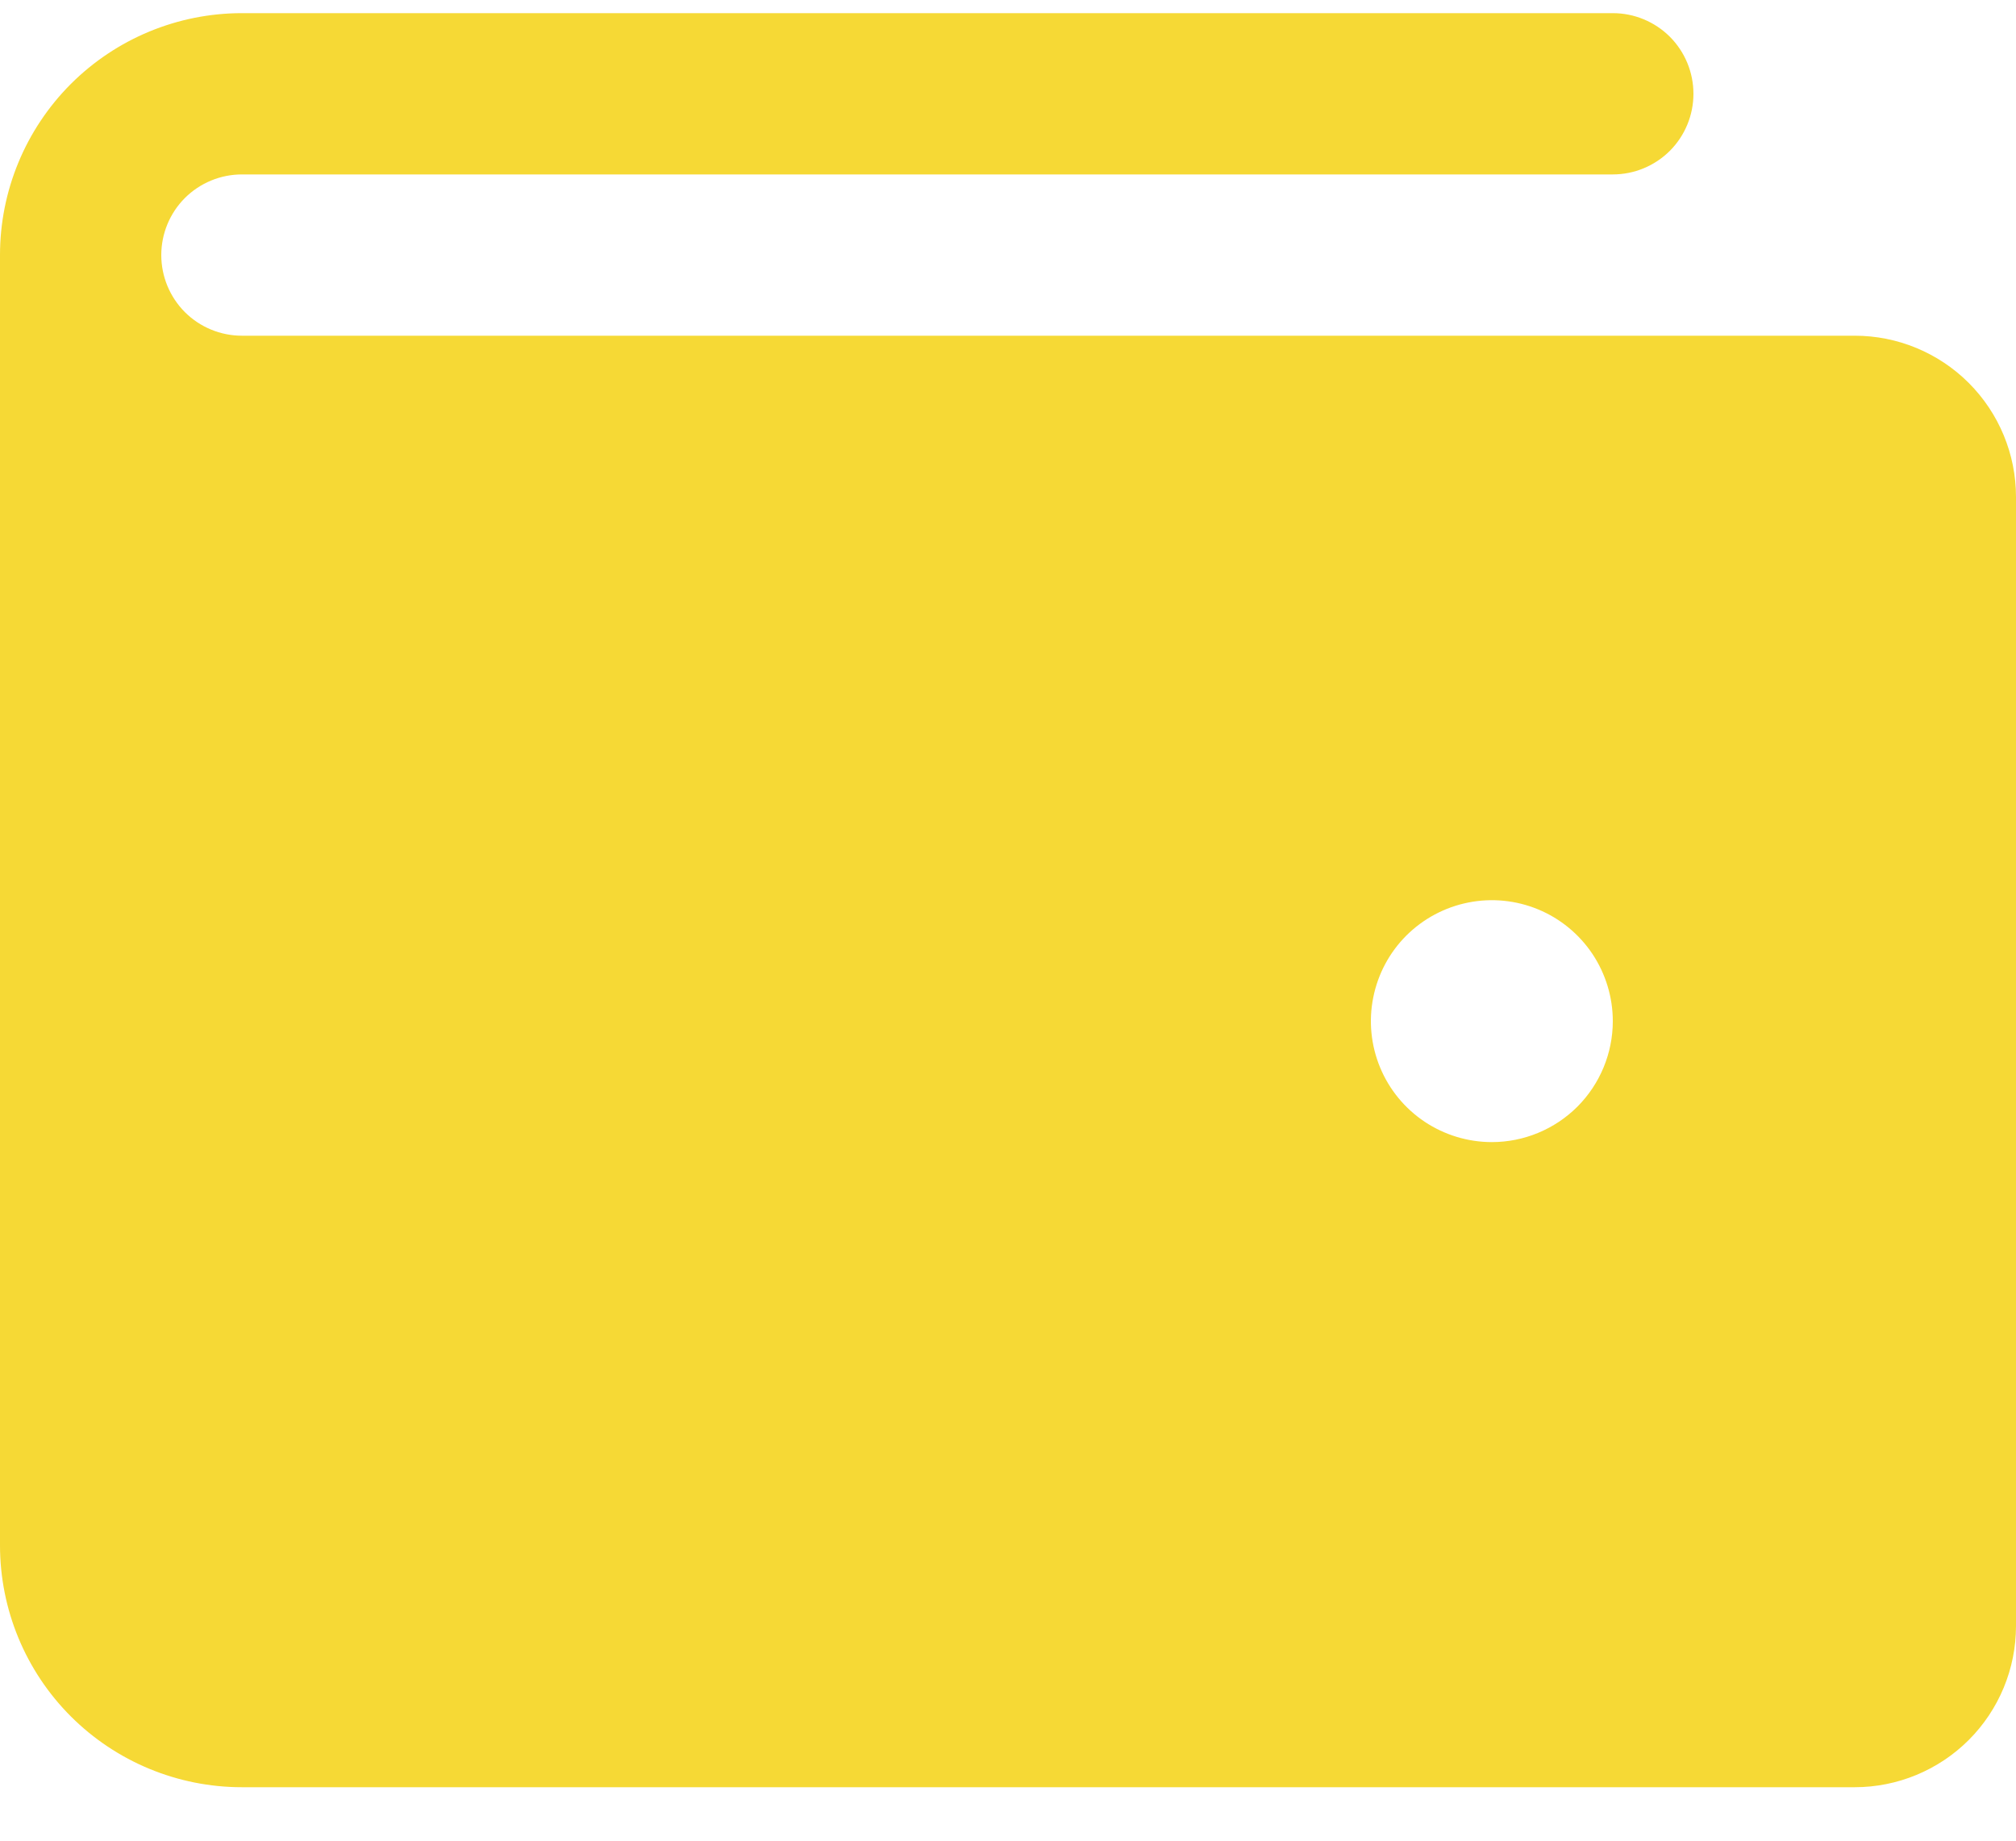 <svg width="23" height="21" viewBox="0 0 30 27" fill="none" xmlns="http://www.w3.org/2000/svg">
<path d="M27.6 4.8H3.6C3.282 4.8 2.977 4.674 2.751 4.449C2.526 4.223 2.4 3.918 2.4 3.6C2.4 3.282 2.526 2.977 2.751 2.751C2.977 2.526 3.282 2.4 3.6 2.4H24C24.318 2.4 24.623 2.274 24.849 2.049C25.074 1.823 25.2 1.518 25.2 1.2C25.2 0.882 25.074 0.577 24.849 0.351C24.623 0.126 24.318 0 24 0H3.6C2.645 0 1.73 0.379 1.054 1.054C0.379 1.73 0 2.645 0 3.6V22.8C0 23.755 0.379 24.671 1.054 25.346C1.73 26.021 2.645 26.4 3.6 26.4H27.6C28.236 26.4 28.847 26.147 29.297 25.697C29.747 25.247 30 24.637 30 24V7.2C30 6.563 29.747 5.953 29.297 5.503C28.847 5.053 28.236 4.8 27.6 4.8ZM22.2 16.8C21.844 16.8 21.496 16.694 21.2 16.497C20.904 16.299 20.673 16.018 20.537 15.689C20.401 15.36 20.365 14.998 20.435 14.649C20.504 14.3 20.675 13.979 20.927 13.727C21.179 13.476 21.5 13.304 21.849 13.235C22.198 13.165 22.56 13.201 22.889 13.337C23.218 13.473 23.499 13.704 23.697 14C23.894 14.296 24 14.644 24 15C24 15.477 23.81 15.935 23.473 16.273C23.135 16.61 22.677 16.8 22.2 16.8Z" fill="#F6D935"/>
</svg>
